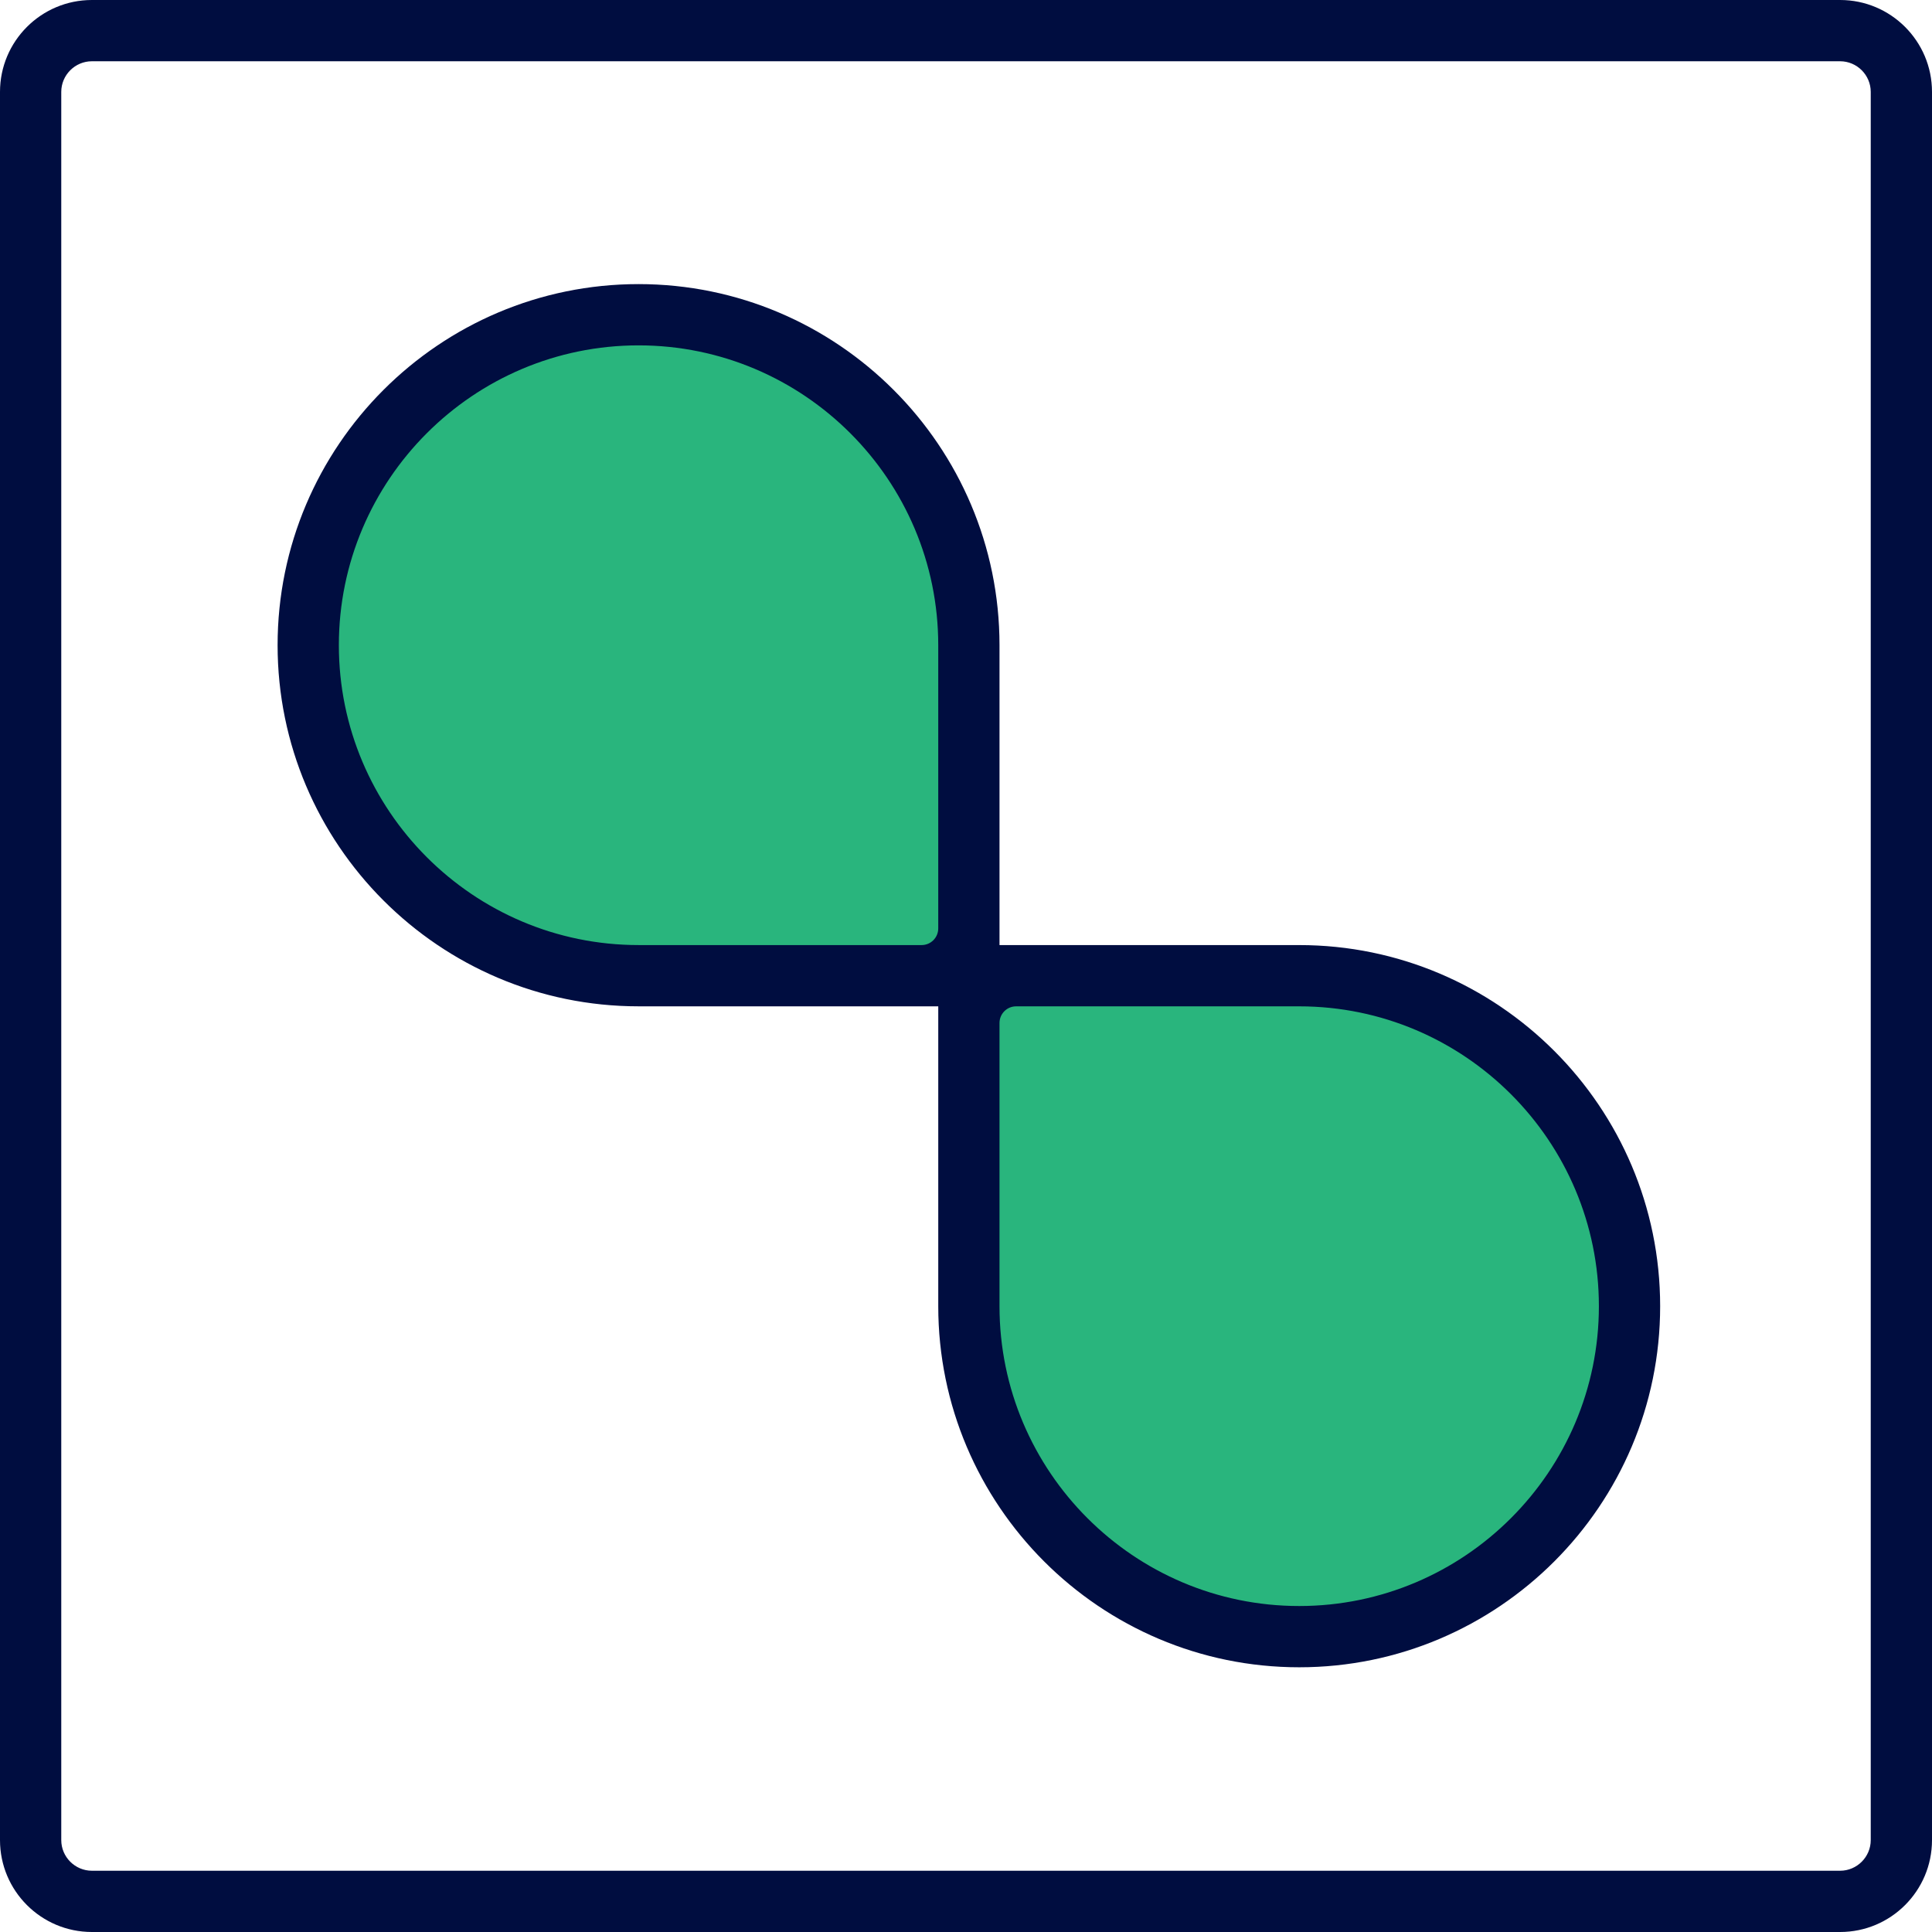 <svg viewBox="0 0 117 117" fill="none" xmlns="http://www.w3.org/2000/svg">
<g clip-path="url(#clip0_980_32578)">
<path d="M111.435 117H5.565C2.493 117 0 114.507 0 111.435V5.565C0 2.493 2.493 0 5.565 0H111.435C114.507 0 117 2.493 117 5.565V111.435C117 114.507 114.507 117 111.435 117ZM5.565 3.71C4.545 3.71 3.71 4.545 3.71 5.565V111.435C3.71 112.455 4.545 113.29 5.565 113.29H111.435C112.455 113.29 113.29 112.455 113.29 111.435V5.565C113.29 4.545 112.455 3.71 111.435 3.71H5.565Z" fill="#000D40"/>
<path d="M58.674 39.143C58.674 39.119 58.674 39.096 58.674 39.072C58.674 28.022 49.718 19.06 38.671 19.06C27.624 19.06 18.667 28.022 18.667 39.072C18.667 50.123 27.623 59.087 38.671 59.087H55.816C57.395 59.087 58.675 57.806 58.675 56.225V39.143H58.674Z" fill="#29B57D"/>
<path d="M57.516 60.942H38.67C26.616 60.942 16.811 51.132 16.811 39.072C16.811 27.013 26.616 17.205 38.67 17.205C50.724 17.205 60.529 27.015 60.529 39.072V57.901C60.529 60.501 60.116 60.942 57.517 60.942H57.516ZM38.67 20.915C28.663 20.915 20.521 29.06 20.521 39.072C20.521 49.084 28.663 57.232 38.67 57.232H55.815C56.368 57.232 56.819 56.781 56.819 56.225V39.072C56.819 29.06 48.677 20.915 38.67 20.915Z" fill="#000D40"/>
<path d="M58.674 79.03C58.674 79.055 58.674 79.078 58.674 79.101C58.674 90.152 67.629 99.113 78.677 99.113C89.724 99.113 98.681 90.152 98.681 79.101C98.681 68.05 89.725 59.087 78.677 59.087H61.532C59.953 59.087 58.673 60.368 58.673 61.948V79.03H58.674Z" fill="#29B57D"/>
<path d="M78.678 100.969C66.625 100.969 56.82 91.159 56.82 79.102V60.542C56.82 57.941 56.757 57.233 59.357 57.233H78.678C90.731 57.233 100.537 67.044 100.537 79.102C100.537 91.16 90.731 100.969 78.678 100.969ZM60.529 79.03V79.102C60.529 89.114 68.671 97.259 78.678 97.259C88.685 97.259 96.827 89.114 96.827 79.102C96.827 69.09 88.685 60.943 78.678 60.943H61.533C60.98 60.943 60.529 61.394 60.529 61.949V79.031V79.03Z" fill="#000D40"/>
</g>
<defs>
<clipPath id="clip0_980_32578">
<rect width="117" height="117" fill="white"/>
</clipPath>
</defs>
</svg>
